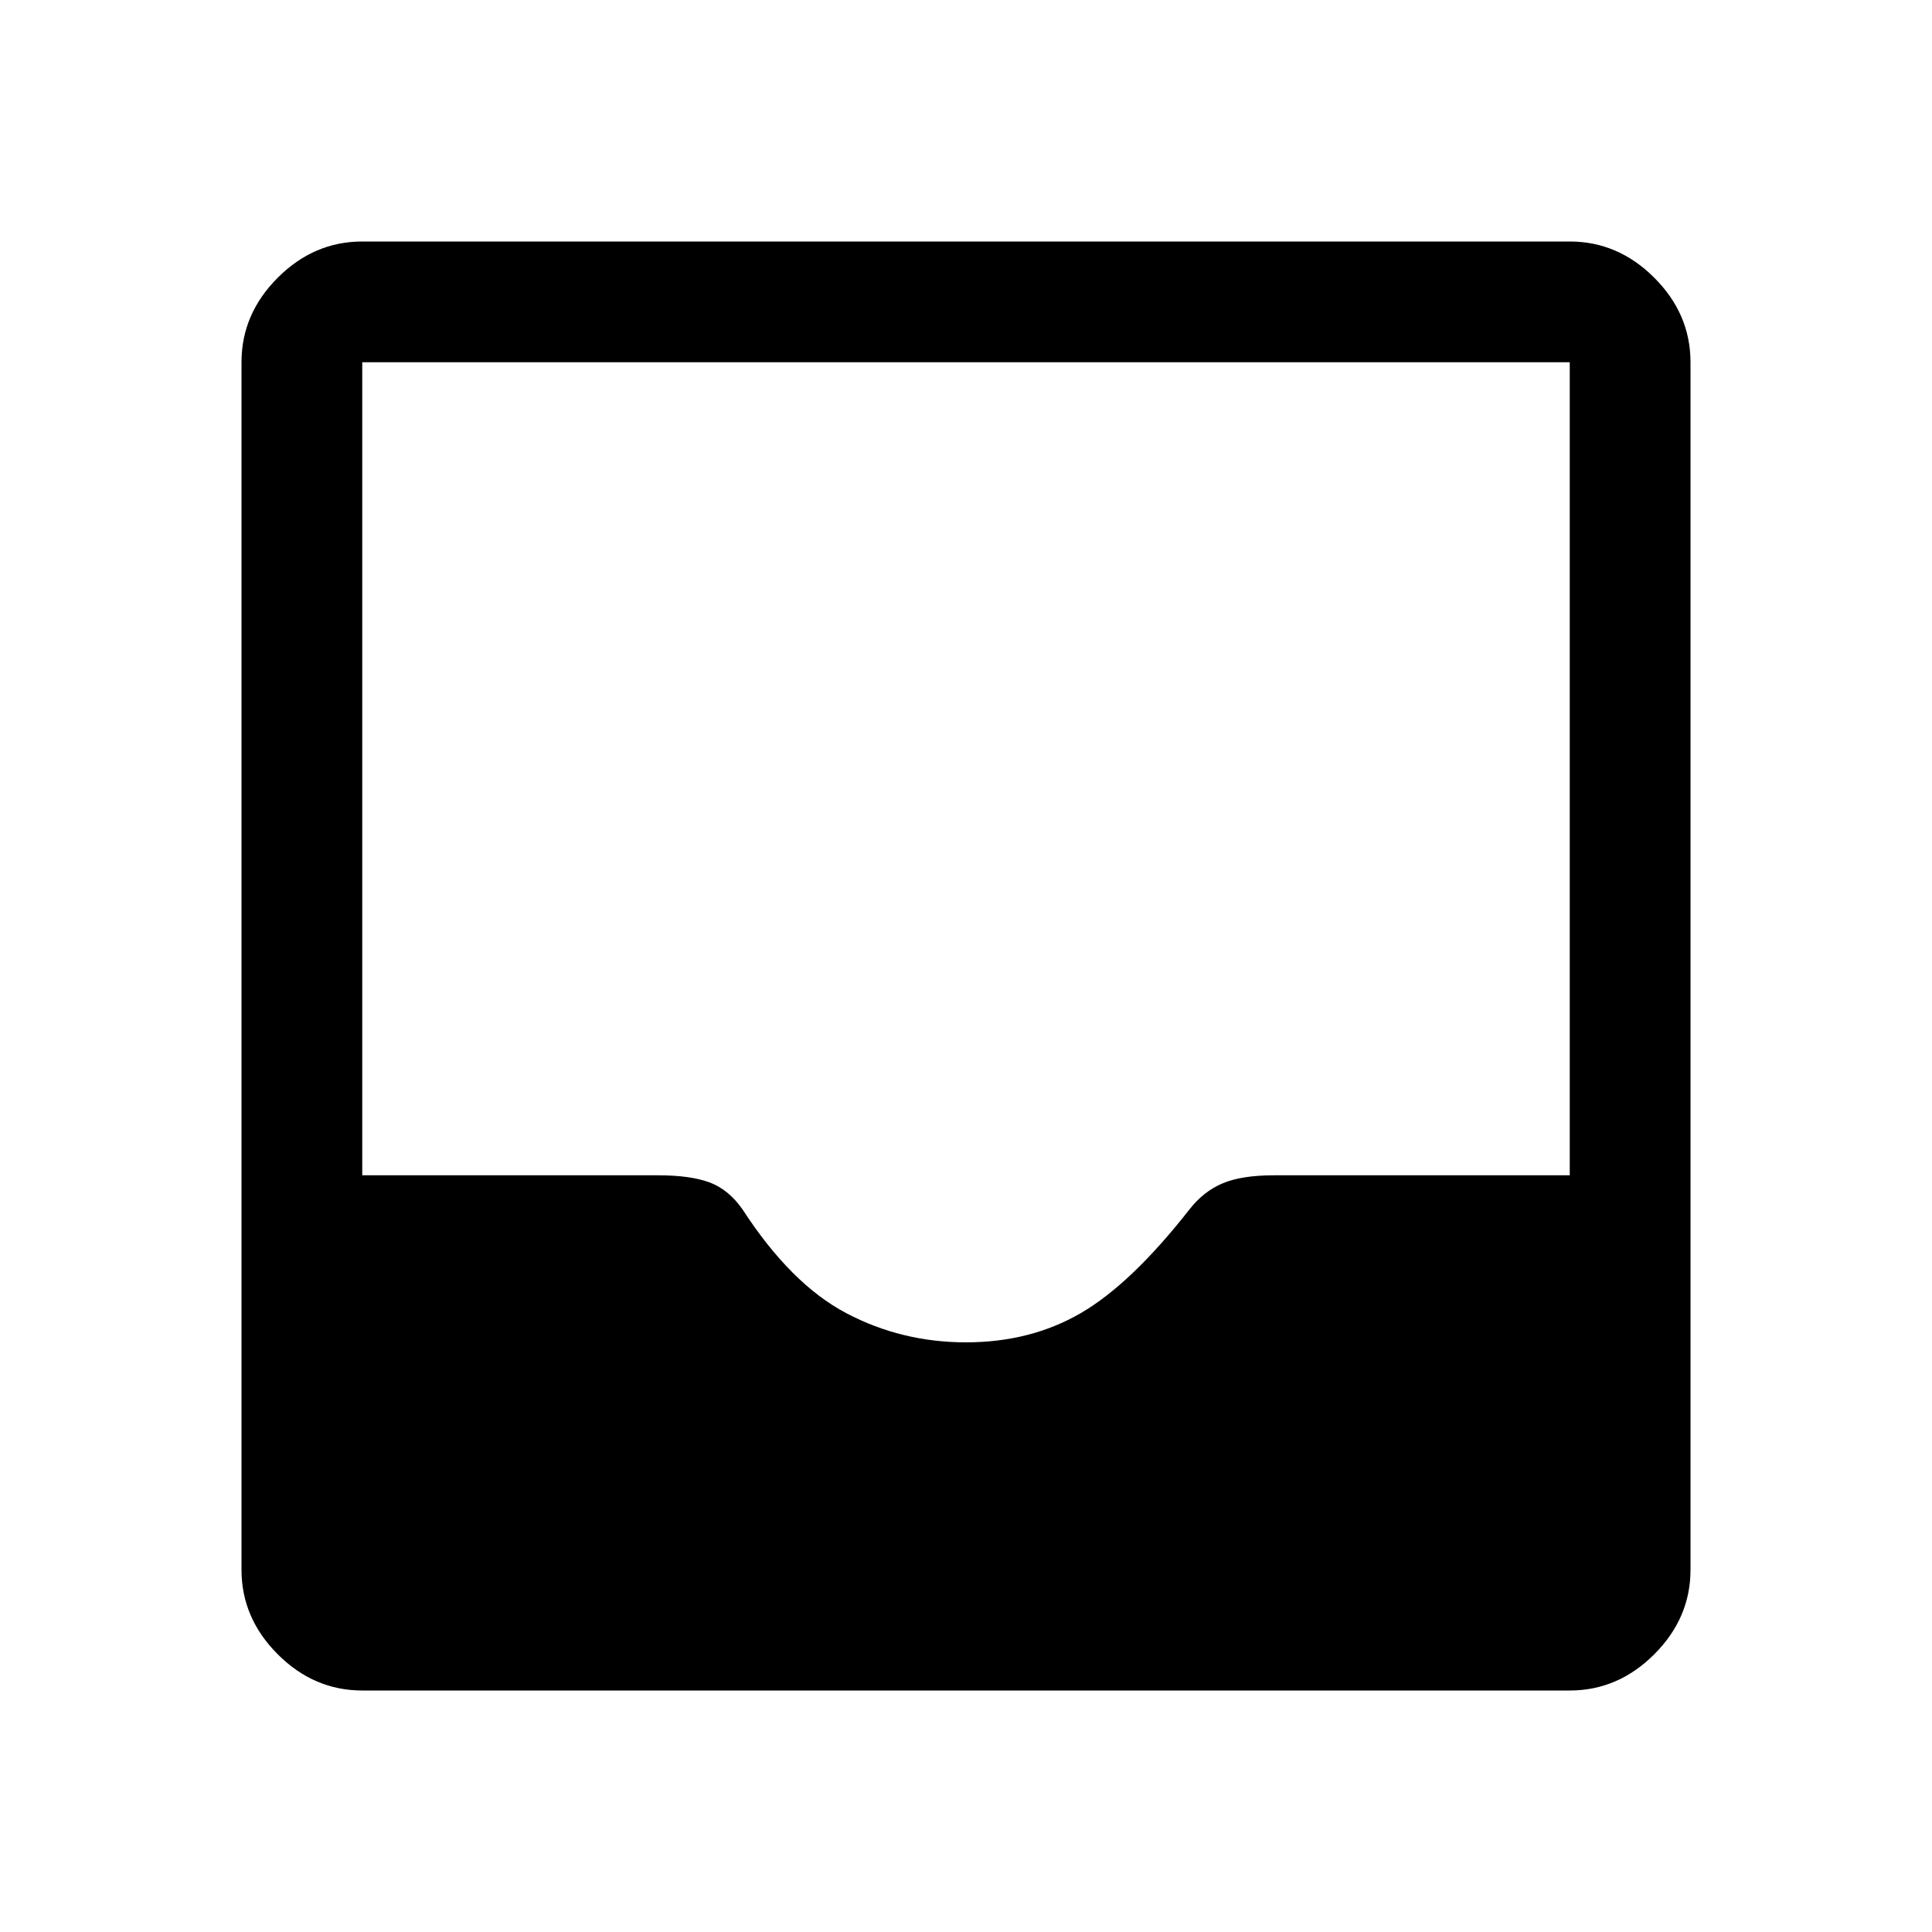 <svg xmlns="http://www.w3.org/2000/svg" height="48" width="48"><path d="M9 42Q7.8 42 6.9 41.1Q6 40.2 6 39V9Q6 7.8 6.9 6.9Q7.8 6 9 6H39Q40.2 6 41.1 6.9Q42 7.8 42 9V39Q42 40.2 41.1 41.1Q40.2 42 39 42ZM24 33.35Q25.6 33.35 26.85 32.625Q28.1 31.9 29.55 30.05Q29.9 29.6 30.375 29.4Q30.85 29.2 31.65 29.2H39V9Q39 9 39 9Q39 9 39 9H9Q9 9 9 9Q9 9 9 9V29.2H16.35Q17.15 29.2 17.625 29.375Q18.1 29.55 18.45 30.05Q19.65 31.9 21.025 32.625Q22.4 33.35 24 33.35Z"/></svg>
